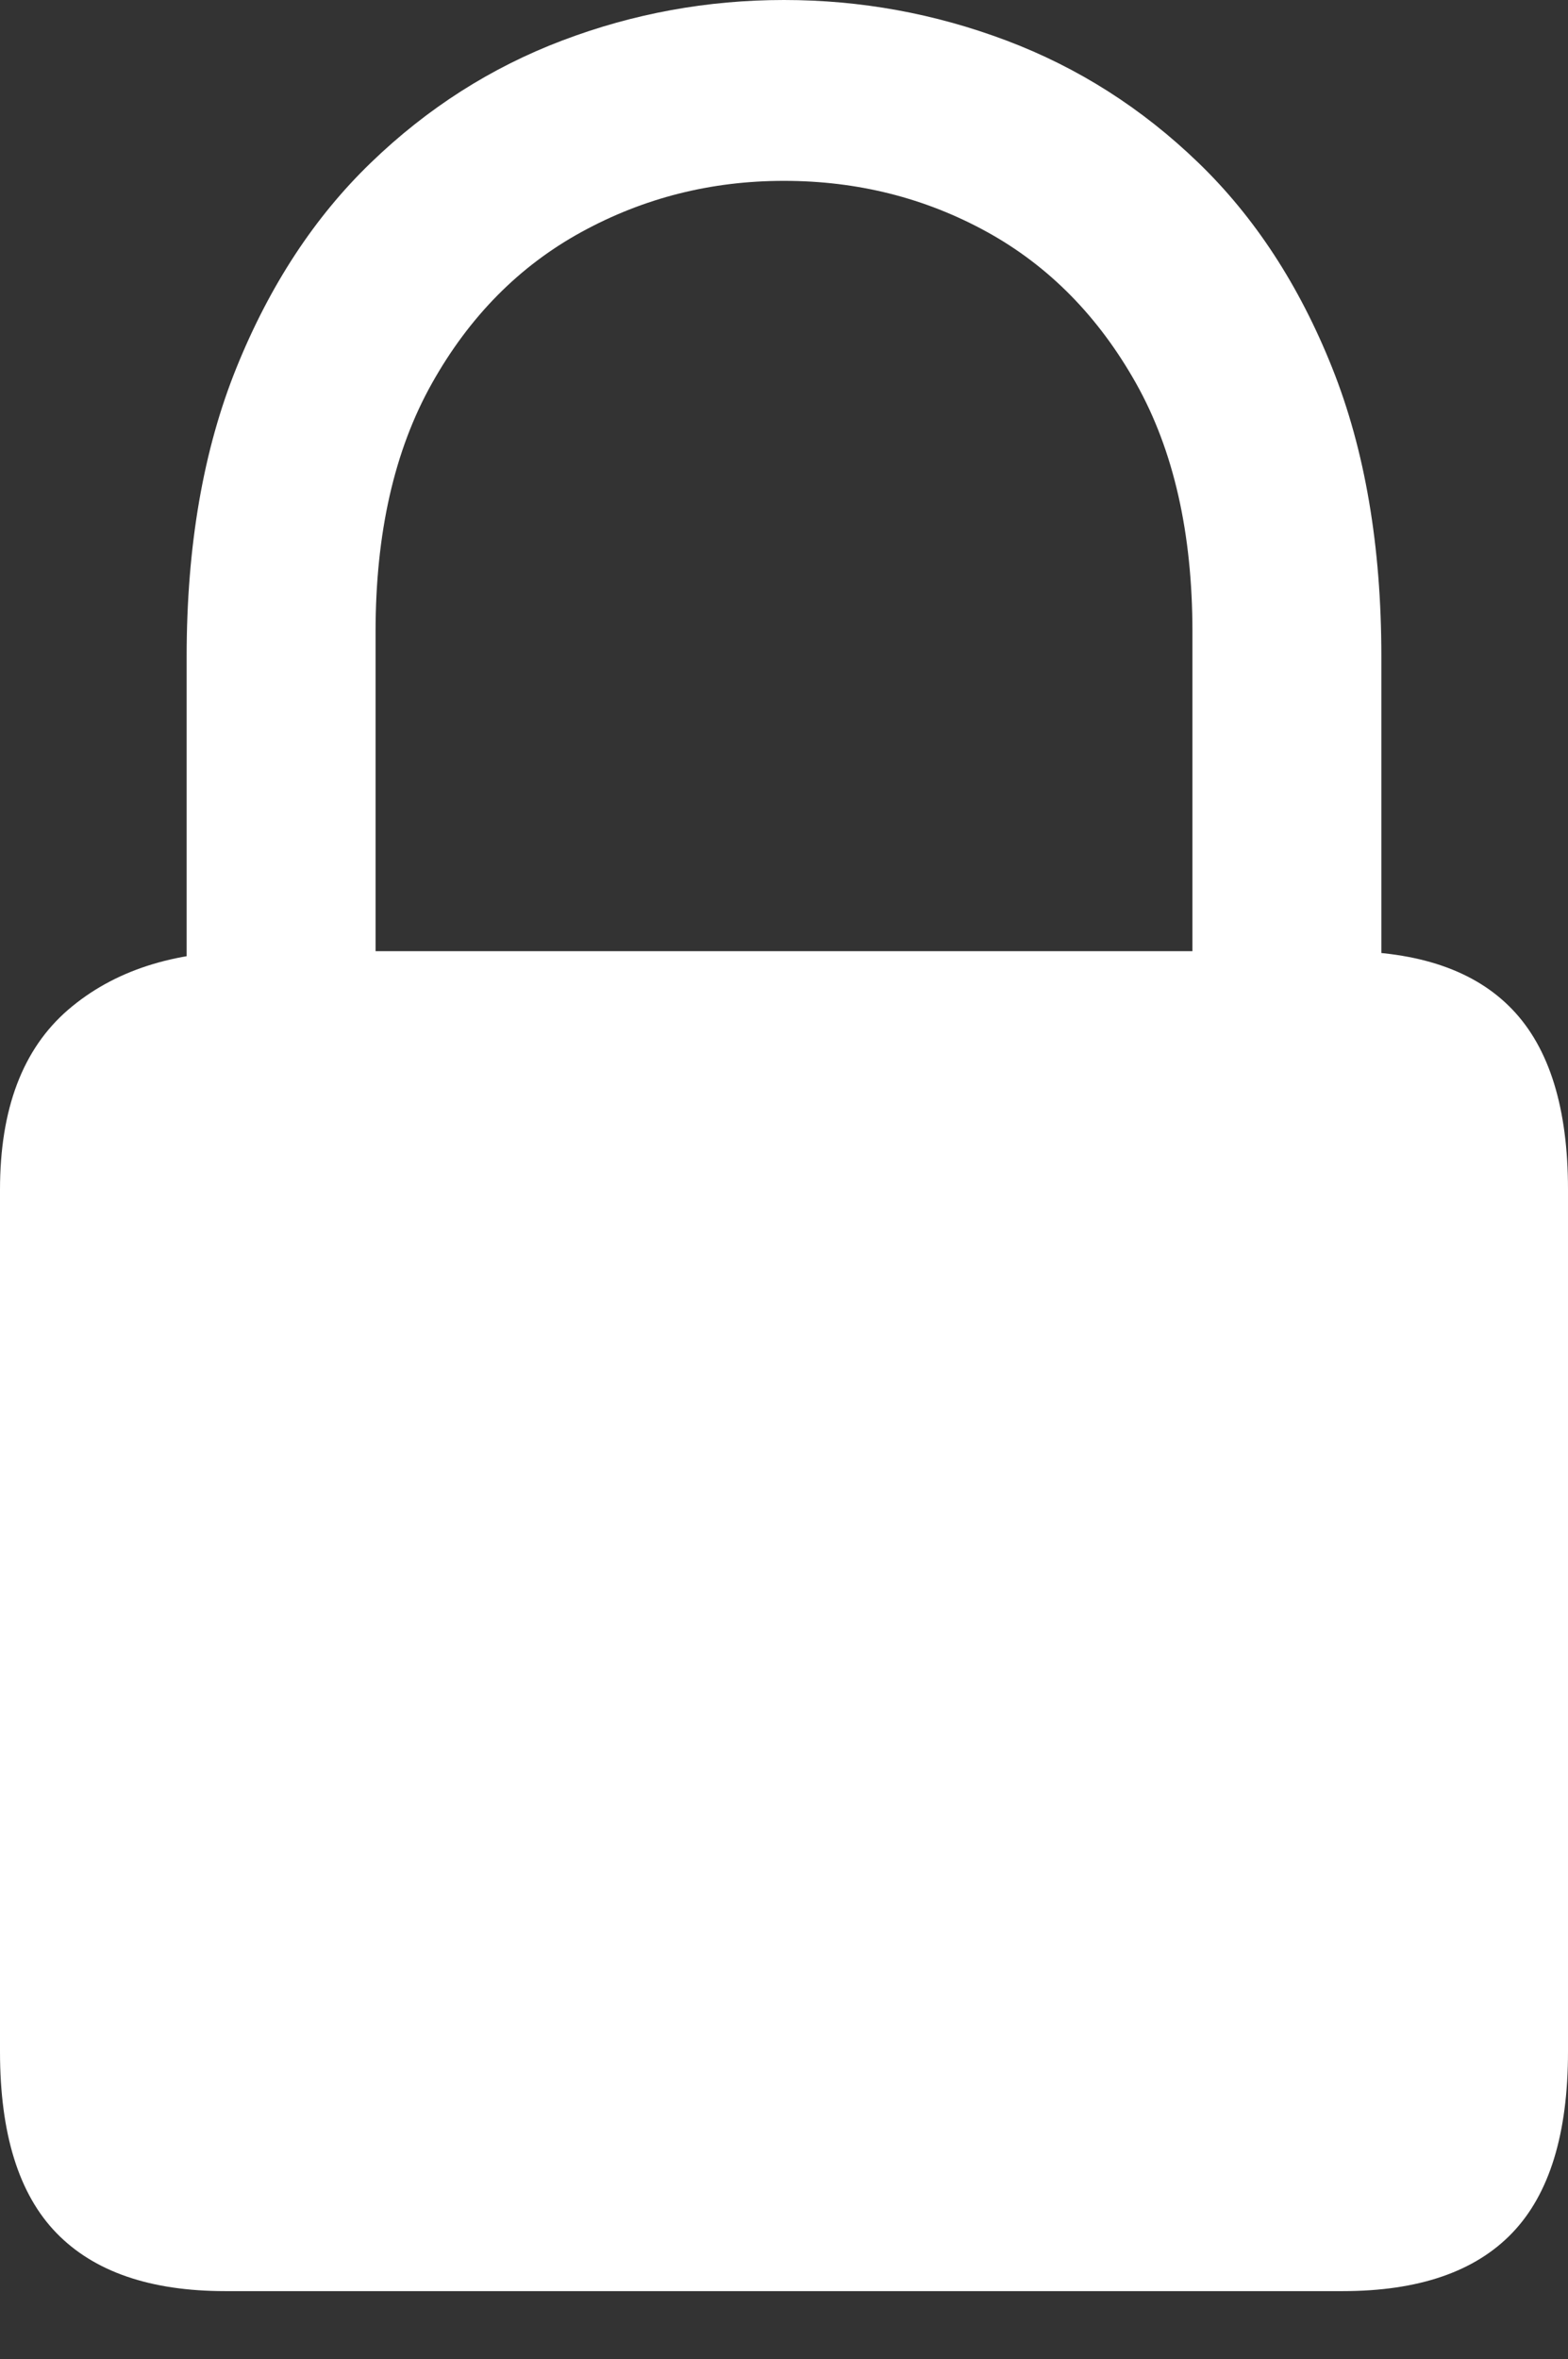 <?xml version="1.0" encoding="UTF-8"?>
<!--Generator: Apple Native CoreSVG 175.5-->
<!DOCTYPE svg
PUBLIC "-//W3C//DTD SVG 1.1//EN"
       "http://www.w3.org/Graphics/SVG/1.1/DTD/svg11.dtd">
<svg version="1.1" xmlns="http://www.w3.org/2000/svg" xmlns:xlink="http://www.w3.org/1999/xlink" width="13.047" height="19.619">
 <rect width="100%" height="100%" fill="#333333" stroke="none"/>
 <g>
  <rect height="19.619" opacity="0" width="13.047" x="0" y="0"/>
  <path d="M1.875 19.053L11.172 19.053Q12.119 19.053 12.583 18.569Q13.047 18.086 13.047 17.061L13.047 9.893Q13.047 8.877 12.583 8.394Q12.119 7.91 11.172 7.91L2.07 7.91Q1.133 7.91 0.566 8.398Q0 8.887 0 9.893L0 17.061Q0 18.086 0.469 18.569Q0.938 19.053 1.875 19.053ZM1.553 8.564L3.125 8.564L3.125 5.254Q3.125 4.023 3.594 3.188Q4.062 2.354 4.839 1.929Q5.615 1.504 6.523 1.504Q7.441 1.504 8.213 1.929Q8.984 2.354 9.453 3.188Q9.922 4.023 9.922 5.254L9.922 8.564L11.494 8.564L11.494 5.459Q11.494 4.082 11.084 3.057Q10.674 2.031 9.971 1.353Q9.268 0.674 8.374 0.337Q7.48 0 6.523 0Q5.566 0 4.678 0.337Q3.789 0.674 3.086 1.353Q2.383 2.031 1.968 3.057Q1.553 4.082 1.553 5.459Z" fill="#ffffff"/>
 </g>
</svg>
